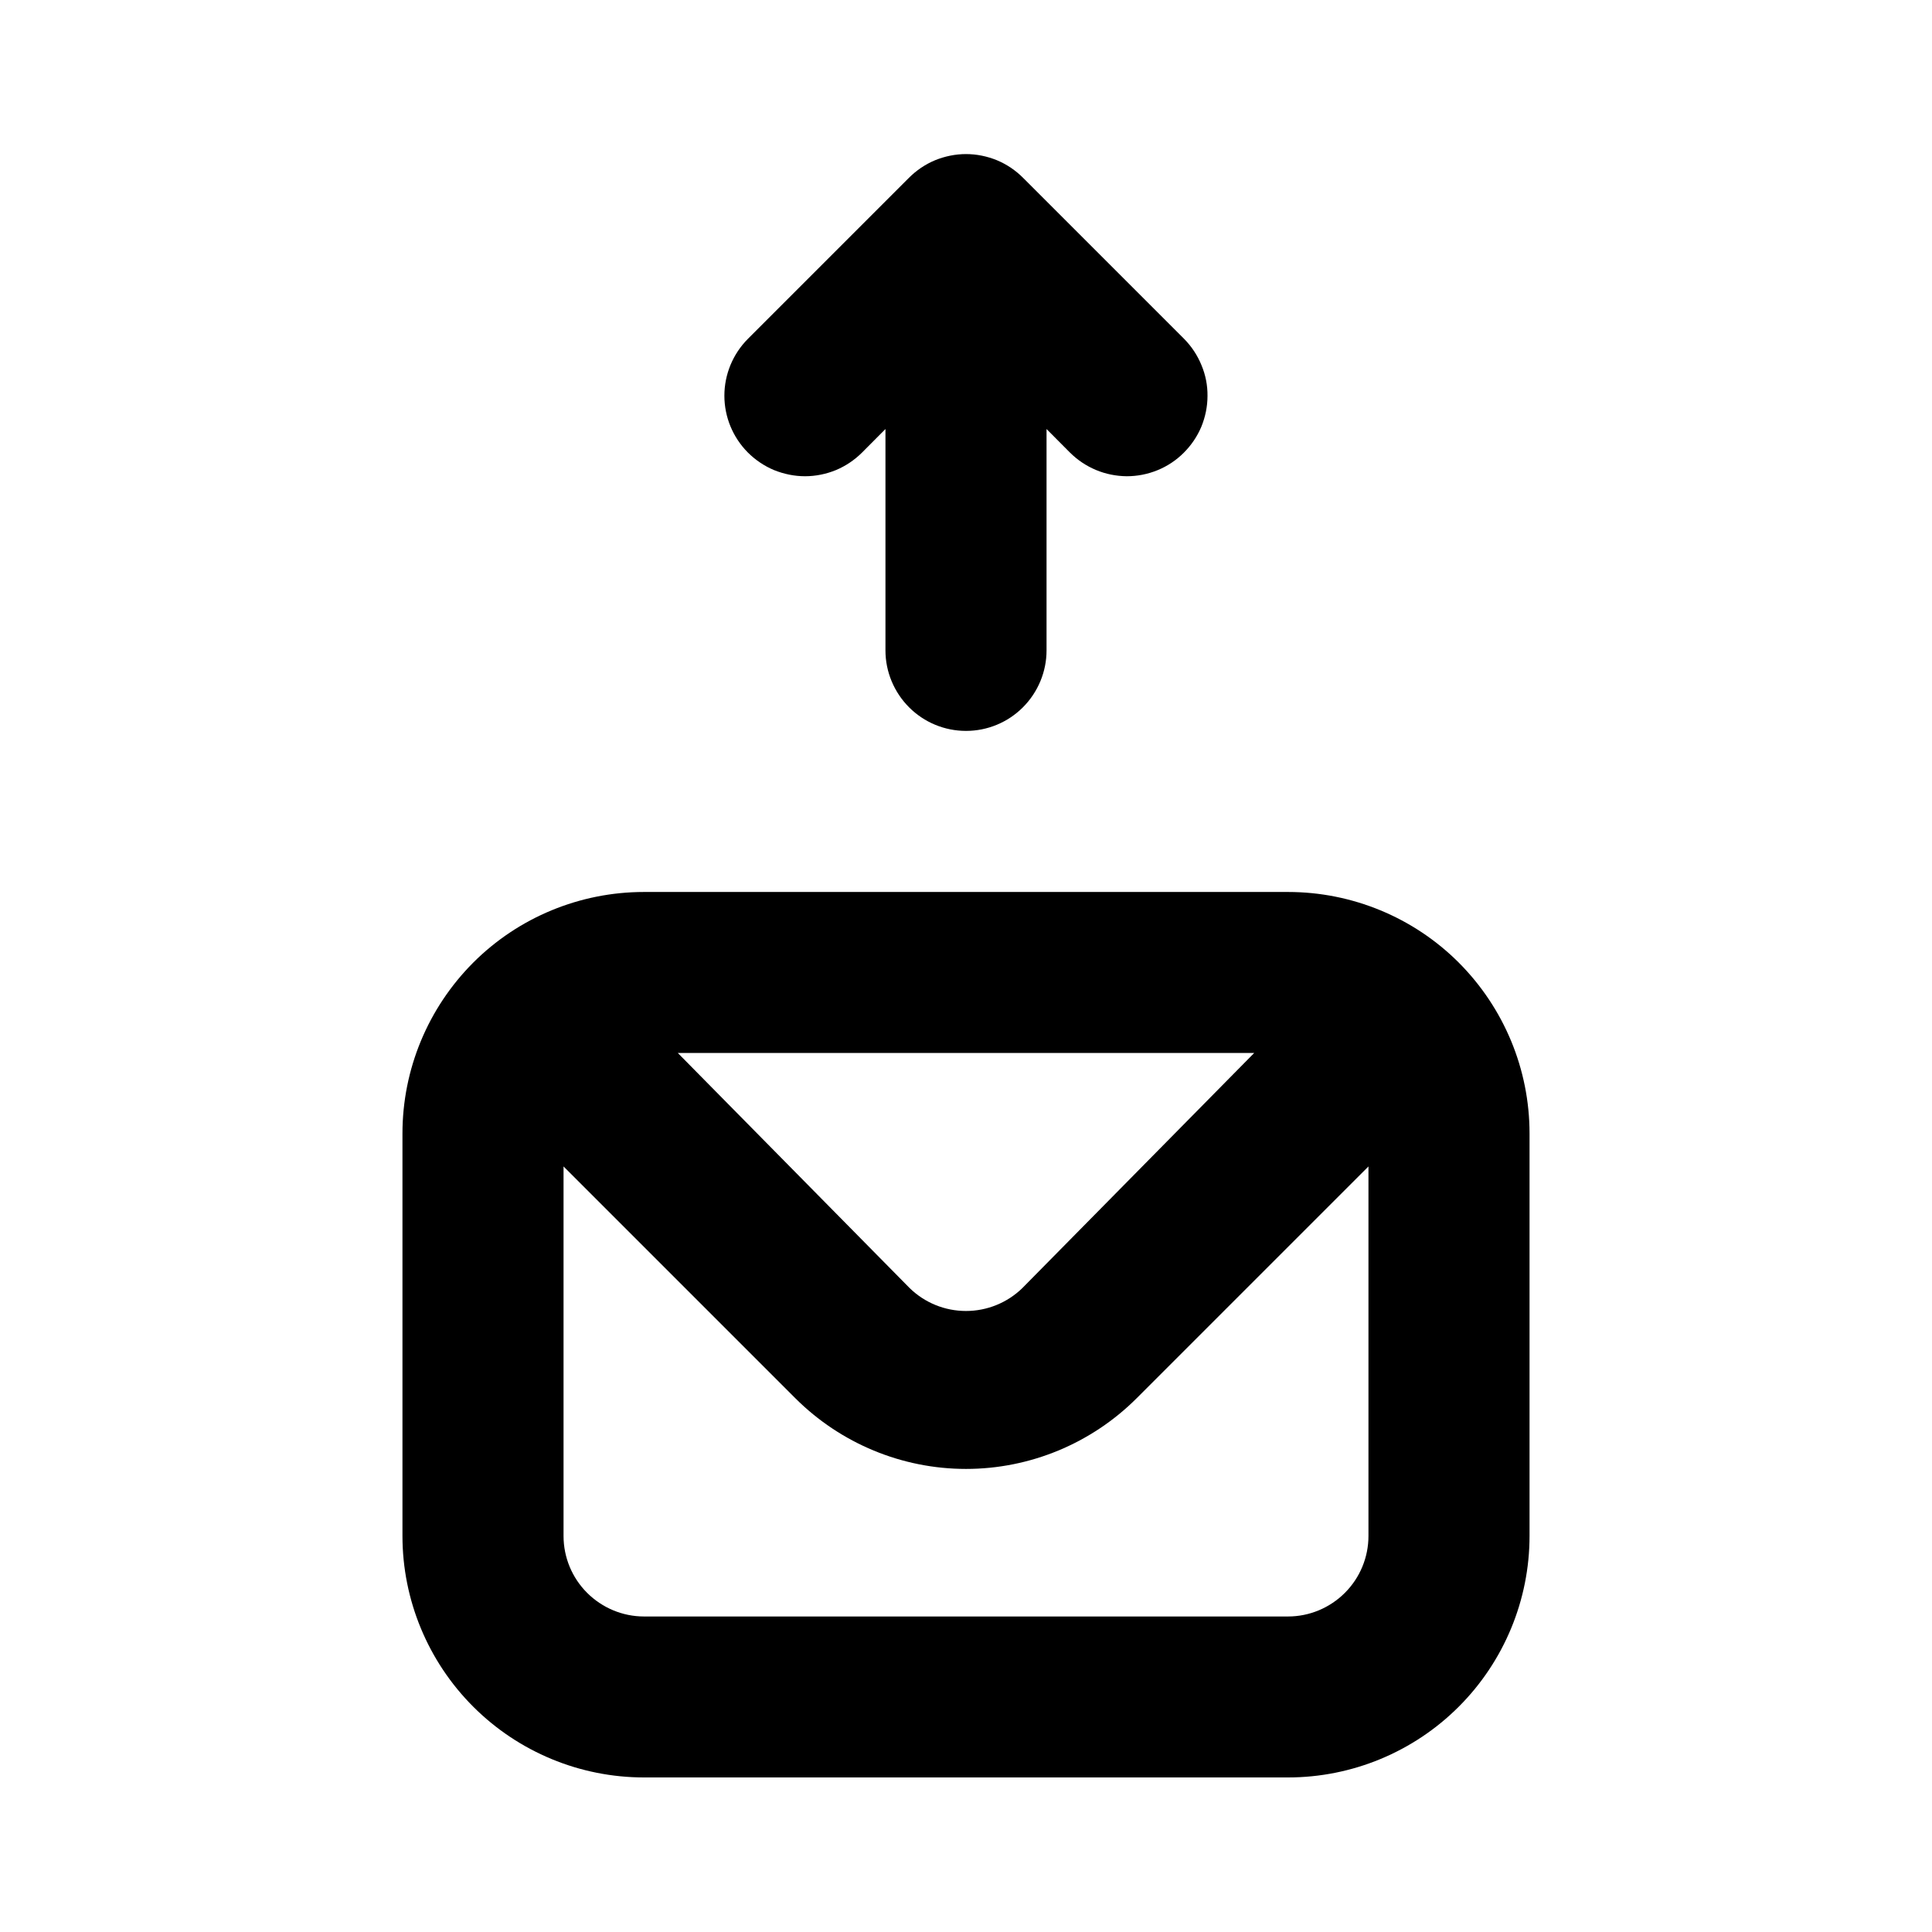 <svg width="16" height="16" viewBox="0 0 16 16" fill="none" xmlns="http://www.w3.org/2000/svg">
<path d="M10.667 7.387H5.333C4.803 7.387 4.294 7.597 3.919 7.972C3.544 8.348 3.333 8.856 3.333 9.387V12.72C3.333 13.25 3.544 13.759 3.919 14.134C4.294 14.509 4.803 14.72 5.333 14.72H10.667C11.197 14.72 11.706 14.509 12.081 14.134C12.456 13.759 12.667 13.25 12.667 12.72V9.387C12.667 8.856 12.456 8.348 12.081 7.972C11.706 7.597 11.197 7.387 10.667 7.387ZM10.387 8.72L8.467 10.667C8.342 10.789 8.174 10.857 8 10.857C7.825 10.857 7.658 10.789 7.533 10.667L5.613 8.72H10.387ZM11.333 12.72C11.333 12.897 11.263 13.066 11.138 13.191C11.013 13.316 10.844 13.387 10.667 13.387H5.333C5.157 13.387 4.987 13.316 4.862 13.191C4.737 13.066 4.667 12.897 4.667 12.72V9.66L6.587 11.58C6.962 11.954 7.47 12.165 8 12.165C8.53 12.165 9.038 11.954 9.413 11.58L11.333 9.66V12.72ZM7.14 3.747L7.333 3.553V5.387C7.333 5.563 7.404 5.733 7.529 5.858C7.654 5.983 7.823 6.053 8 6.053C8.177 6.053 8.346 5.983 8.471 5.858C8.596 5.733 8.667 5.563 8.667 5.387V3.553L8.86 3.747C8.922 3.809 8.995 3.858 9.076 3.892C9.157 3.926 9.243 3.943 9.331 3.944C9.419 3.944 9.505 3.927 9.586 3.894C9.667 3.861 9.741 3.812 9.803 3.75C9.865 3.688 9.915 3.615 9.949 3.534C9.982 3.453 10 3.367 10 3.279C10.001 3.191 9.984 3.105 9.95 3.024C9.917 2.943 9.868 2.869 9.807 2.807L8.473 1.473C8.411 1.411 8.338 1.361 8.256 1.327C8.175 1.294 8.088 1.276 8 1.276C7.912 1.276 7.825 1.294 7.744 1.327C7.662 1.361 7.589 1.411 7.527 1.473L6.193 2.807C6.069 2.932 5.999 3.101 5.999 3.277C5.999 3.453 6.069 3.622 6.193 3.747C6.255 3.809 6.329 3.859 6.41 3.893C6.492 3.926 6.579 3.944 6.667 3.944C6.755 3.944 6.842 3.926 6.923 3.893C7.004 3.859 7.078 3.809 7.14 3.747Z" fill="currentColor"/>
</svg>
